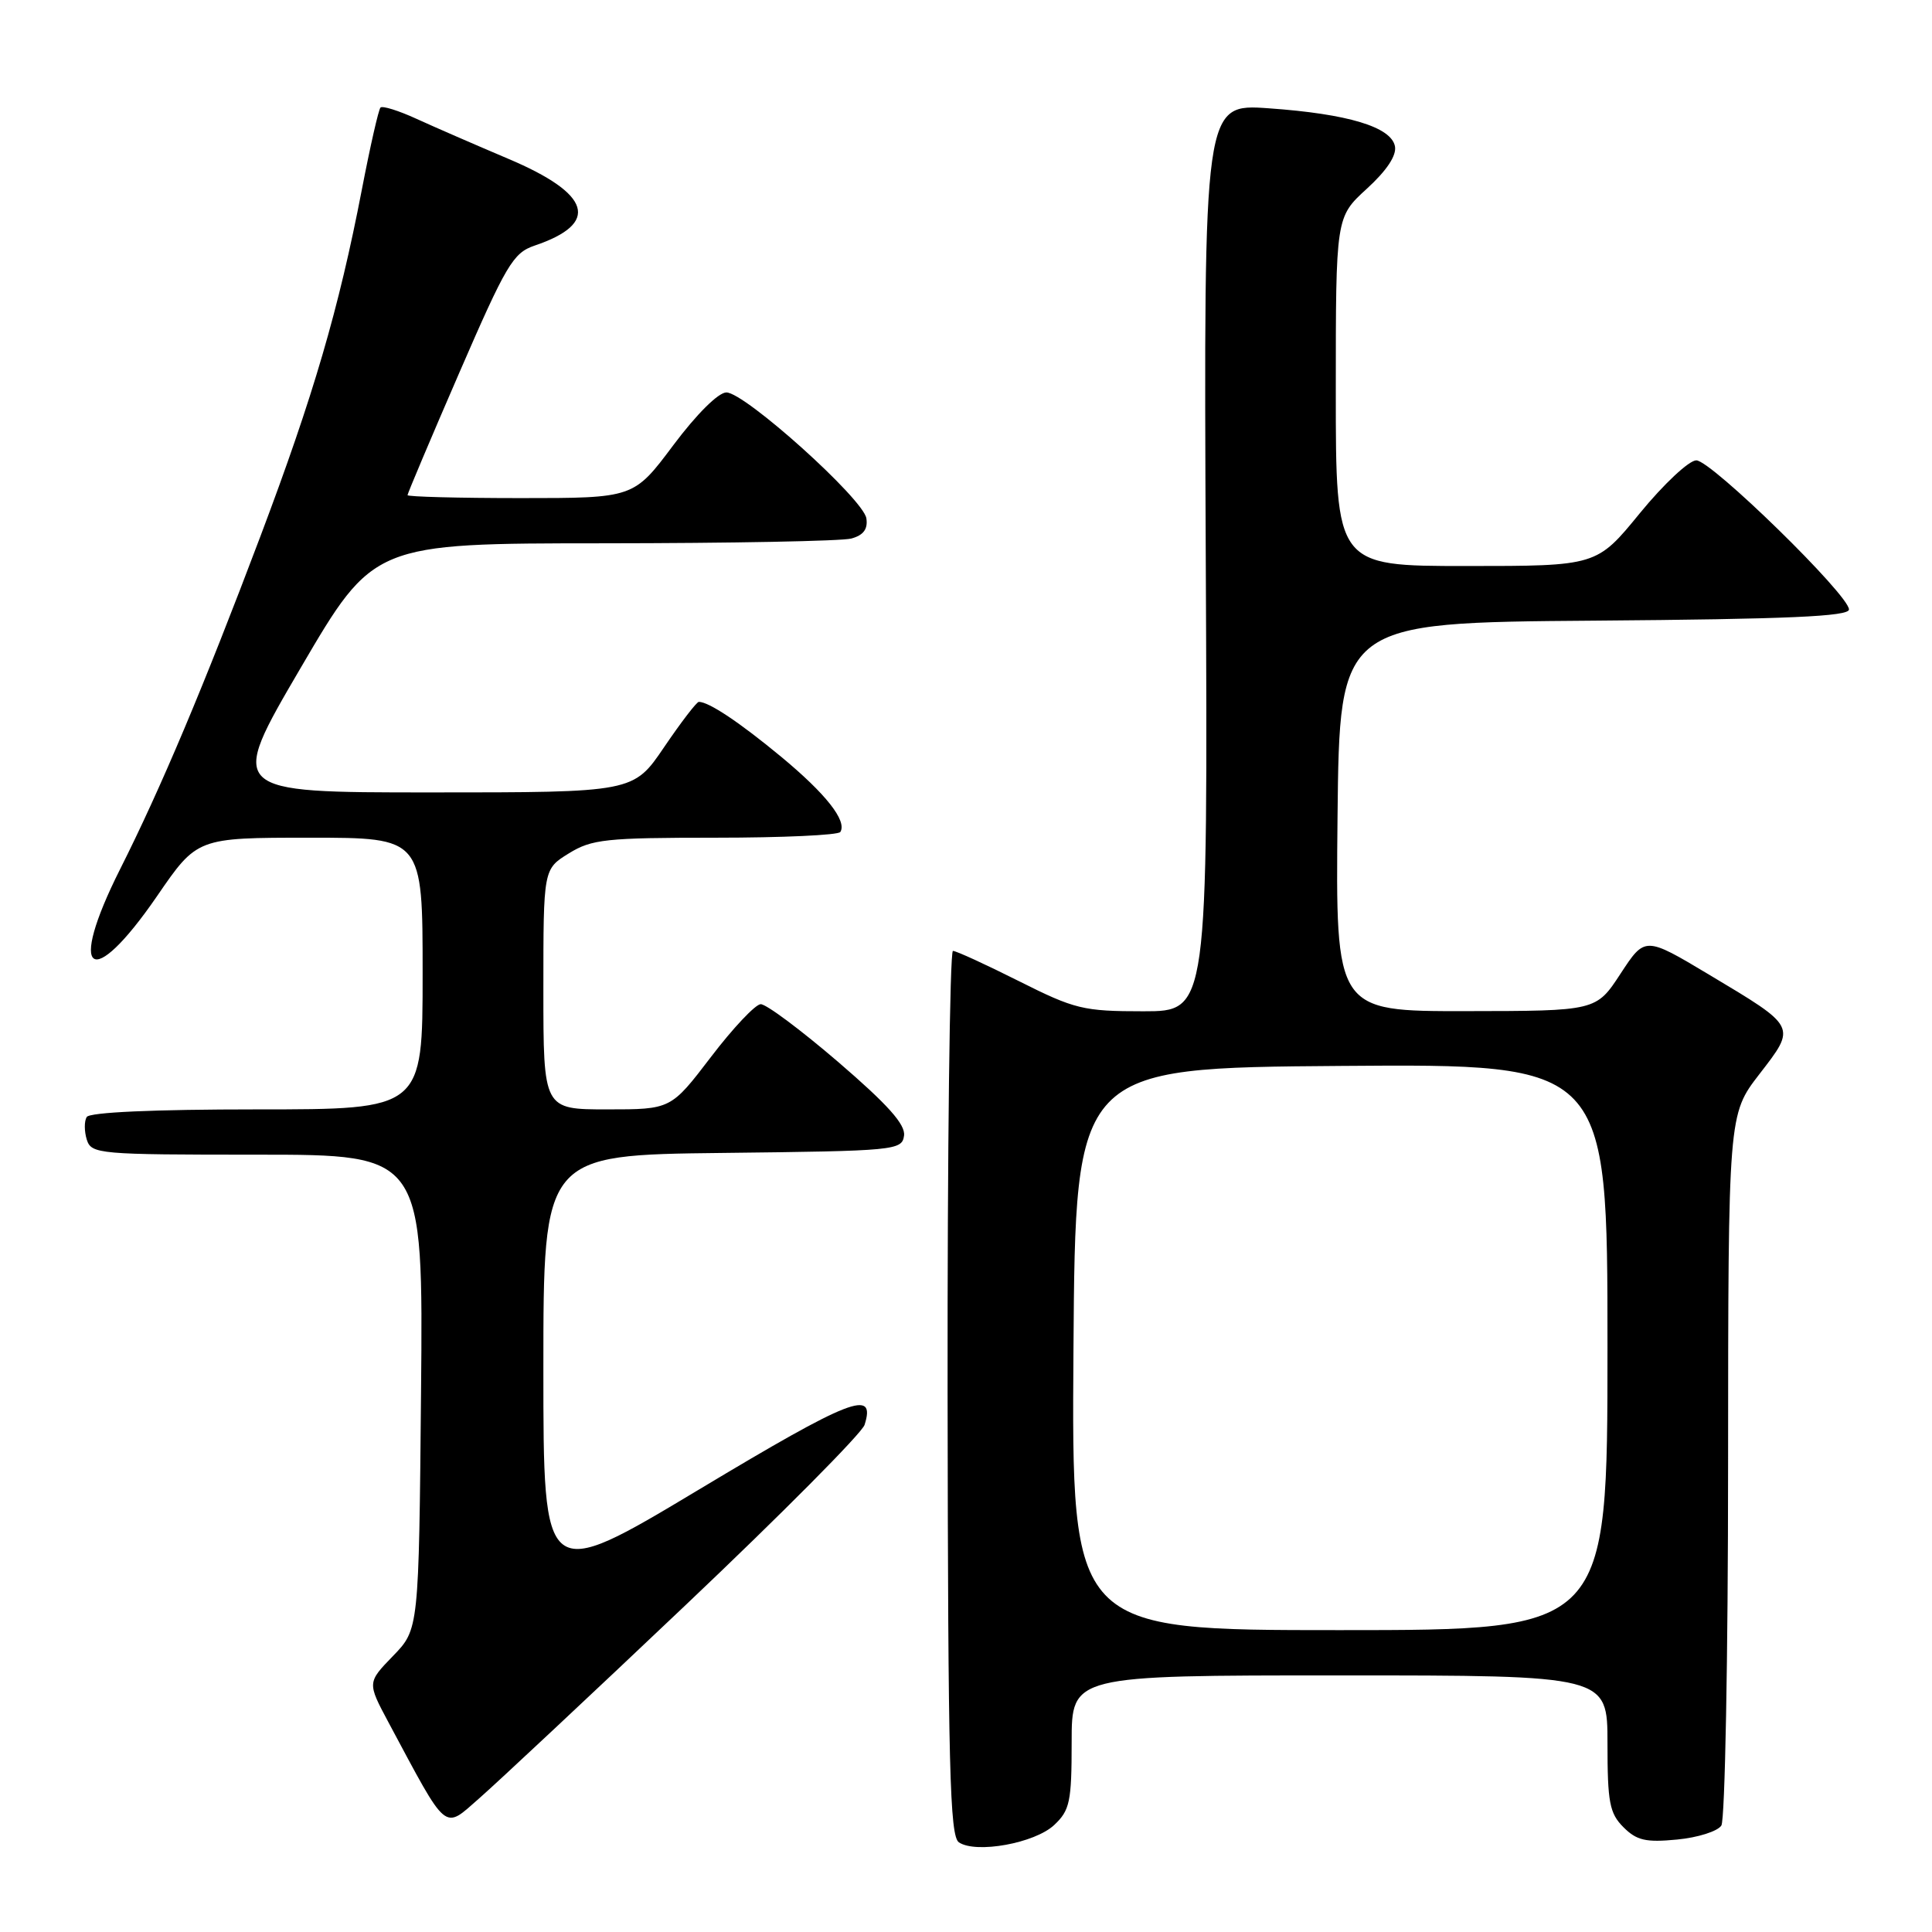 <?xml version="1.0" encoding="UTF-8" standalone="no"?>
<!DOCTYPE svg PUBLIC "-//W3C//DTD SVG 1.1//EN" "http://www.w3.org/Graphics/SVG/1.1/DTD/svg11.dtd" >
<svg xmlns="http://www.w3.org/2000/svg" xmlns:xlink="http://www.w3.org/1999/xlink" version="1.1" viewBox="0 0 256 256">
 <g >
 <path fill="currentColor"
d=" M 139.69 241.82 C 141.76 239.87 142.00 238.75 142.00 230.83 C 142.00 222.00 142.00 222.00 177.50 222.00 C 213.00 222.00 213.00 222.00 213.00 231.00 C 213.00 238.83 213.27 240.27 215.12 242.12 C 216.87 243.87 218.08 244.15 222.22 243.75 C 224.97 243.49 227.61 242.65 228.09 241.89 C 228.57 241.12 228.98 219.62 228.98 194.09 C 229.00 147.68 229.00 147.68 233.12 142.34 C 238.06 135.94 238.15 136.14 226.45 129.14 C 217.97 124.07 217.97 124.07 214.73 129.02 C 211.50 133.96 211.50 133.96 194.23 133.98 C 176.97 134.00 176.97 134.00 177.23 108.25 C 177.50 82.50 177.50 82.50 211.25 82.24 C 236.96 82.04 245.00 81.68 245.00 80.76 C 245.00 78.84 226.74 61.00 224.77 61.00 C 223.80 61.00 220.45 64.14 217.29 68.00 C 211.57 75.00 211.57 75.00 194.29 75.00 C 177.00 75.00 177.00 75.00 177.00 51.88 C 177.00 28.77 177.00 28.77 181.10 25.02 C 183.75 22.60 185.07 20.61 184.84 19.39 C 184.34 16.82 178.62 15.09 168.11 14.35 C 159.50 13.74 159.50 13.74 159.77 73.87 C 160.05 134.00 160.05 134.00 151.50 134.00 C 143.52 134.00 142.43 133.73 135.00 130.00 C 130.62 127.80 126.70 126.00 126.27 126.00 C 125.85 126.00 125.53 152.36 125.56 184.58 C 125.62 234.30 125.85 243.30 127.06 244.12 C 129.34 245.65 137.13 244.23 139.69 241.82 Z  M 90.88 212.65 C 103.56 200.63 114.21 189.90 114.56 188.80 C 116.09 183.98 112.77 185.28 92.67 197.34 C 72.00 209.74 72.00 209.74 72.00 181.39 C 72.00 153.04 72.00 153.04 95.75 152.77 C 118.70 152.51 119.51 152.43 119.79 150.48 C 120.00 149.01 117.64 146.37 111.08 140.73 C 106.13 136.48 101.50 133.02 100.79 133.06 C 100.08 133.09 97.11 136.24 94.20 140.06 C 88.90 147.00 88.90 147.00 80.45 147.00 C 72.00 147.00 72.00 147.00 72.00 131.08 C 72.00 115.16 72.00 115.16 75.37 113.08 C 78.41 111.20 80.27 111.00 94.81 111.00 C 103.65 111.00 111.09 110.66 111.35 110.24 C 112.26 108.77 109.44 105.19 103.50 100.27 C 97.99 95.71 93.93 93.00 92.60 93.00 C 92.31 93.00 90.24 95.70 88.00 99.00 C 83.93 105.00 83.93 105.00 57.05 105.00 C 30.18 105.00 30.18 105.00 39.84 88.50 C 49.50 72.00 49.50 72.00 80.00 71.99 C 96.78 71.98 111.54 71.70 112.80 71.36 C 114.41 70.92 115.01 70.12 114.80 68.69 C 114.43 66.14 98.70 52.00 96.25 52.00 C 95.19 52.00 92.30 54.87 89.21 59.00 C 83.97 66.00 83.97 66.00 68.99 66.00 C 60.74 66.00 54.00 65.82 54.00 65.61 C 54.00 65.39 57.08 58.10 60.85 49.41 C 67.07 35.07 67.99 33.51 70.82 32.55 C 79.56 29.60 78.36 25.69 67.30 21.02 C 63.01 19.20 57.56 16.83 55.20 15.75 C 52.83 14.66 50.68 13.99 50.42 14.25 C 50.16 14.51 49.05 19.40 47.95 25.11 C 44.90 40.94 41.52 52.48 34.50 71.08 C 26.97 91.03 21.32 104.43 15.91 115.18 C 8.86 129.20 12.03 131.51 20.81 118.74 C 26.12 111.00 26.12 111.00 41.06 111.00 C 56.00 111.00 56.00 111.00 56.00 129.00 C 56.00 147.00 56.00 147.00 34.06 147.00 C 20.38 147.00 11.88 147.38 11.49 148.01 C 11.15 148.56 11.16 149.91 11.50 151.01 C 12.11 152.92 13.05 153.00 34.11 153.00 C 56.08 153.00 56.08 153.00 55.79 184.45 C 55.50 215.89 55.50 215.89 52.08 219.42 C 48.66 222.95 48.66 222.95 51.48 228.23 C 59.43 243.07 58.71 242.47 63.52 238.27 C 65.89 236.19 78.21 224.67 90.88 212.65 Z  M 142.24 178.75 C 142.50 141.50 142.50 141.50 177.75 141.24 C 213.00 140.97 213.00 140.97 213.00 178.49 C 213.00 216.00 213.00 216.00 177.49 216.00 C 141.98 216.00 141.98 216.00 142.24 178.75 Z "/>
</g>
</svg>